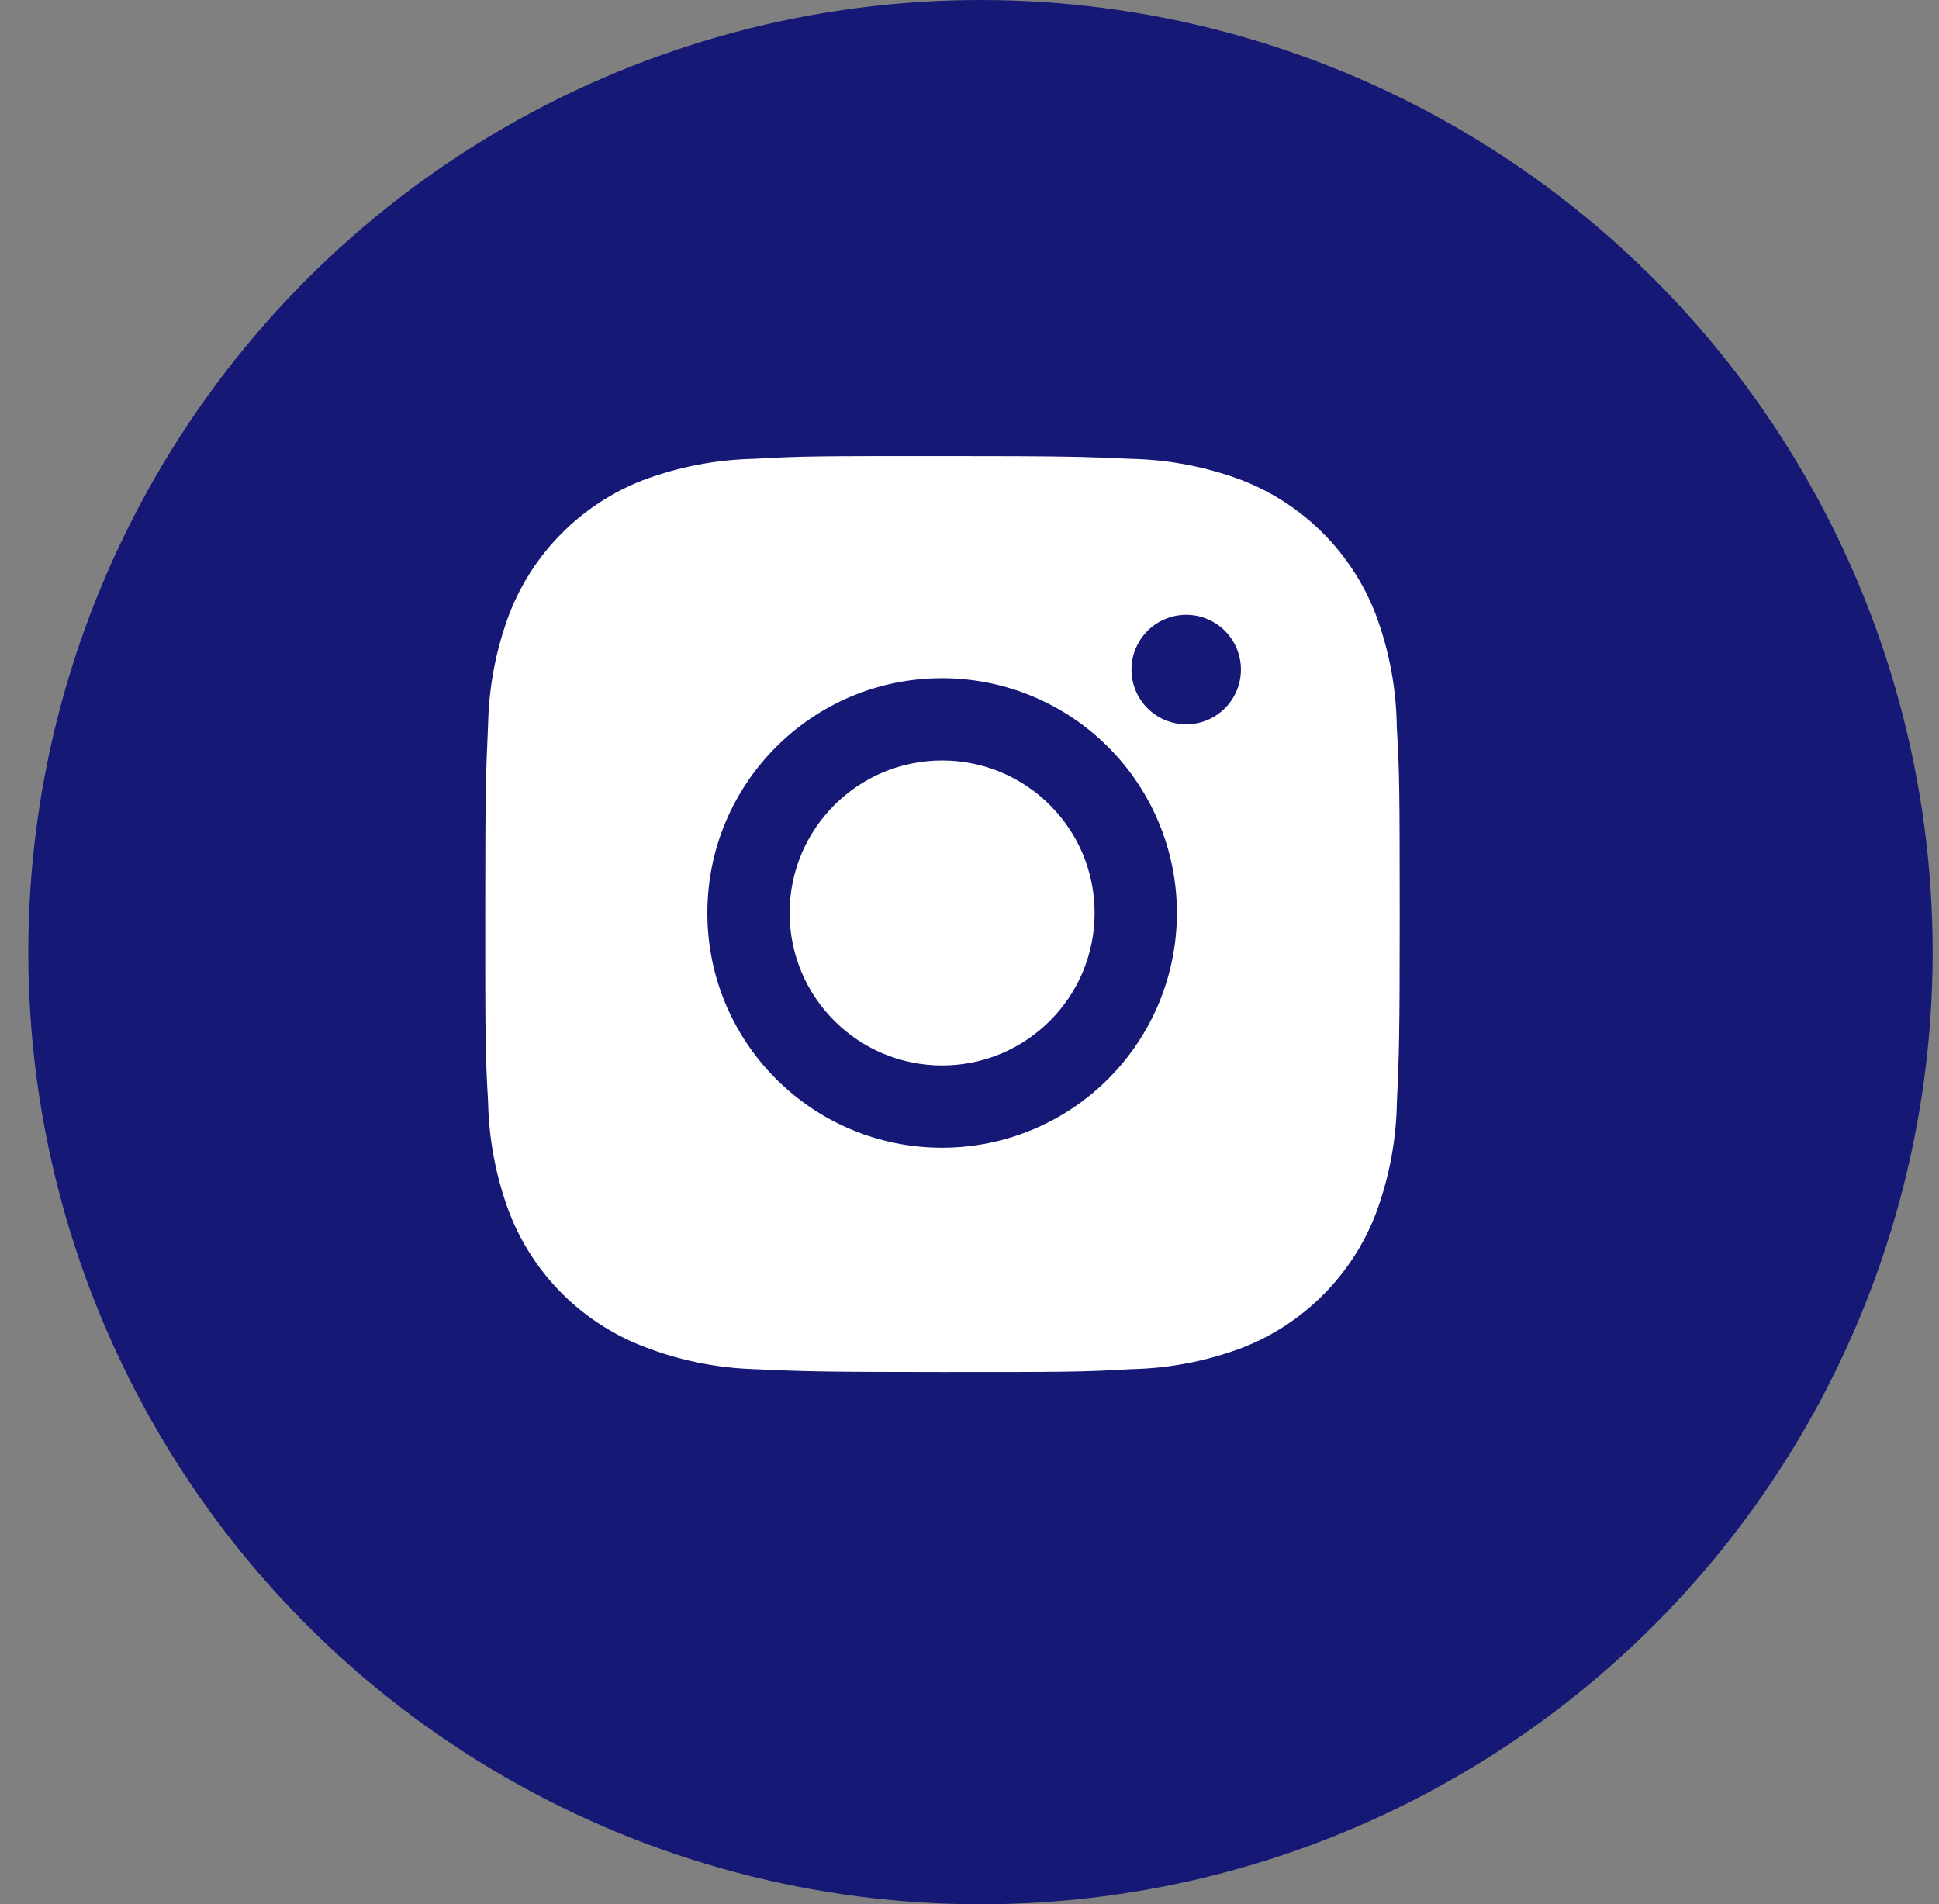 <svg width="56" height="55" viewBox="0 0 56 55" fill="none" xmlns="http://www.w3.org/2000/svg">
<rect x="0" y="0" width="56" height="55" fill="#808080" stroke="none"/>
<circle cx="28.317" cy="27.5" r="27.5" fill="#151875"/>
<path d="M40.34 20.98C40.325 19.87 40.118 18.77 39.726 17.73C39.386 16.853 38.867 16.057 38.202 15.392C37.537 14.727 36.741 14.208 35.864 13.868C34.838 13.483 33.754 13.275 32.658 13.252C31.247 13.19 30.8 13.172 27.218 13.172C23.637 13.172 23.177 13.172 21.777 13.252C20.681 13.275 19.598 13.483 18.572 13.868C17.695 14.208 16.899 14.727 16.234 15.392C15.569 16.057 15.05 16.853 14.71 17.73C14.324 18.756 14.117 19.84 14.096 20.935C14.033 22.347 14.014 22.795 14.014 26.376C14.014 29.958 14.014 30.416 14.096 31.818C14.118 32.915 14.325 33.997 14.71 35.025C15.05 35.902 15.57 36.698 16.235 37.363C16.9 38.027 17.697 38.546 18.573 38.886C19.596 39.286 20.68 39.509 21.778 39.545C23.191 39.608 23.638 39.628 27.22 39.628C30.801 39.628 31.26 39.628 32.661 39.545C33.757 39.524 34.841 39.316 35.867 38.931C36.744 38.591 37.54 38.072 38.205 37.407C38.87 36.742 39.389 35.946 39.729 35.069C40.114 34.042 40.321 32.96 40.343 31.862C40.406 30.451 40.425 30.003 40.425 26.42C40.422 22.839 40.422 22.384 40.34 20.98ZM27.209 33.149C23.463 33.149 20.429 30.115 20.429 26.369C20.429 22.623 23.463 19.588 27.209 19.588C29.008 19.588 30.732 20.303 32.004 21.575C33.275 22.846 33.99 24.571 33.99 26.369C33.99 28.167 33.275 29.892 32.004 31.163C30.732 32.435 29.008 33.149 27.209 33.149ZM34.26 20.919C33.384 20.919 32.678 20.212 32.678 19.338C32.678 19.13 32.719 18.925 32.799 18.733C32.878 18.541 32.995 18.367 33.141 18.22C33.288 18.073 33.462 17.957 33.654 17.878C33.846 17.798 34.051 17.757 34.259 17.757C34.466 17.757 34.672 17.798 34.864 17.878C35.055 17.957 35.23 18.073 35.376 18.22C35.523 18.367 35.639 18.541 35.719 18.733C35.798 18.925 35.839 19.13 35.839 19.338C35.839 20.212 35.132 20.919 34.26 20.919Z" fill="white"/>
<path d="M27.209 30.773C29.642 30.773 31.613 28.801 31.613 26.368C31.613 23.936 29.642 21.964 27.209 21.964C24.777 21.964 22.805 23.936 22.805 26.368C22.805 28.801 24.777 30.773 27.209 30.773Z" fill="white"/>
</svg>
